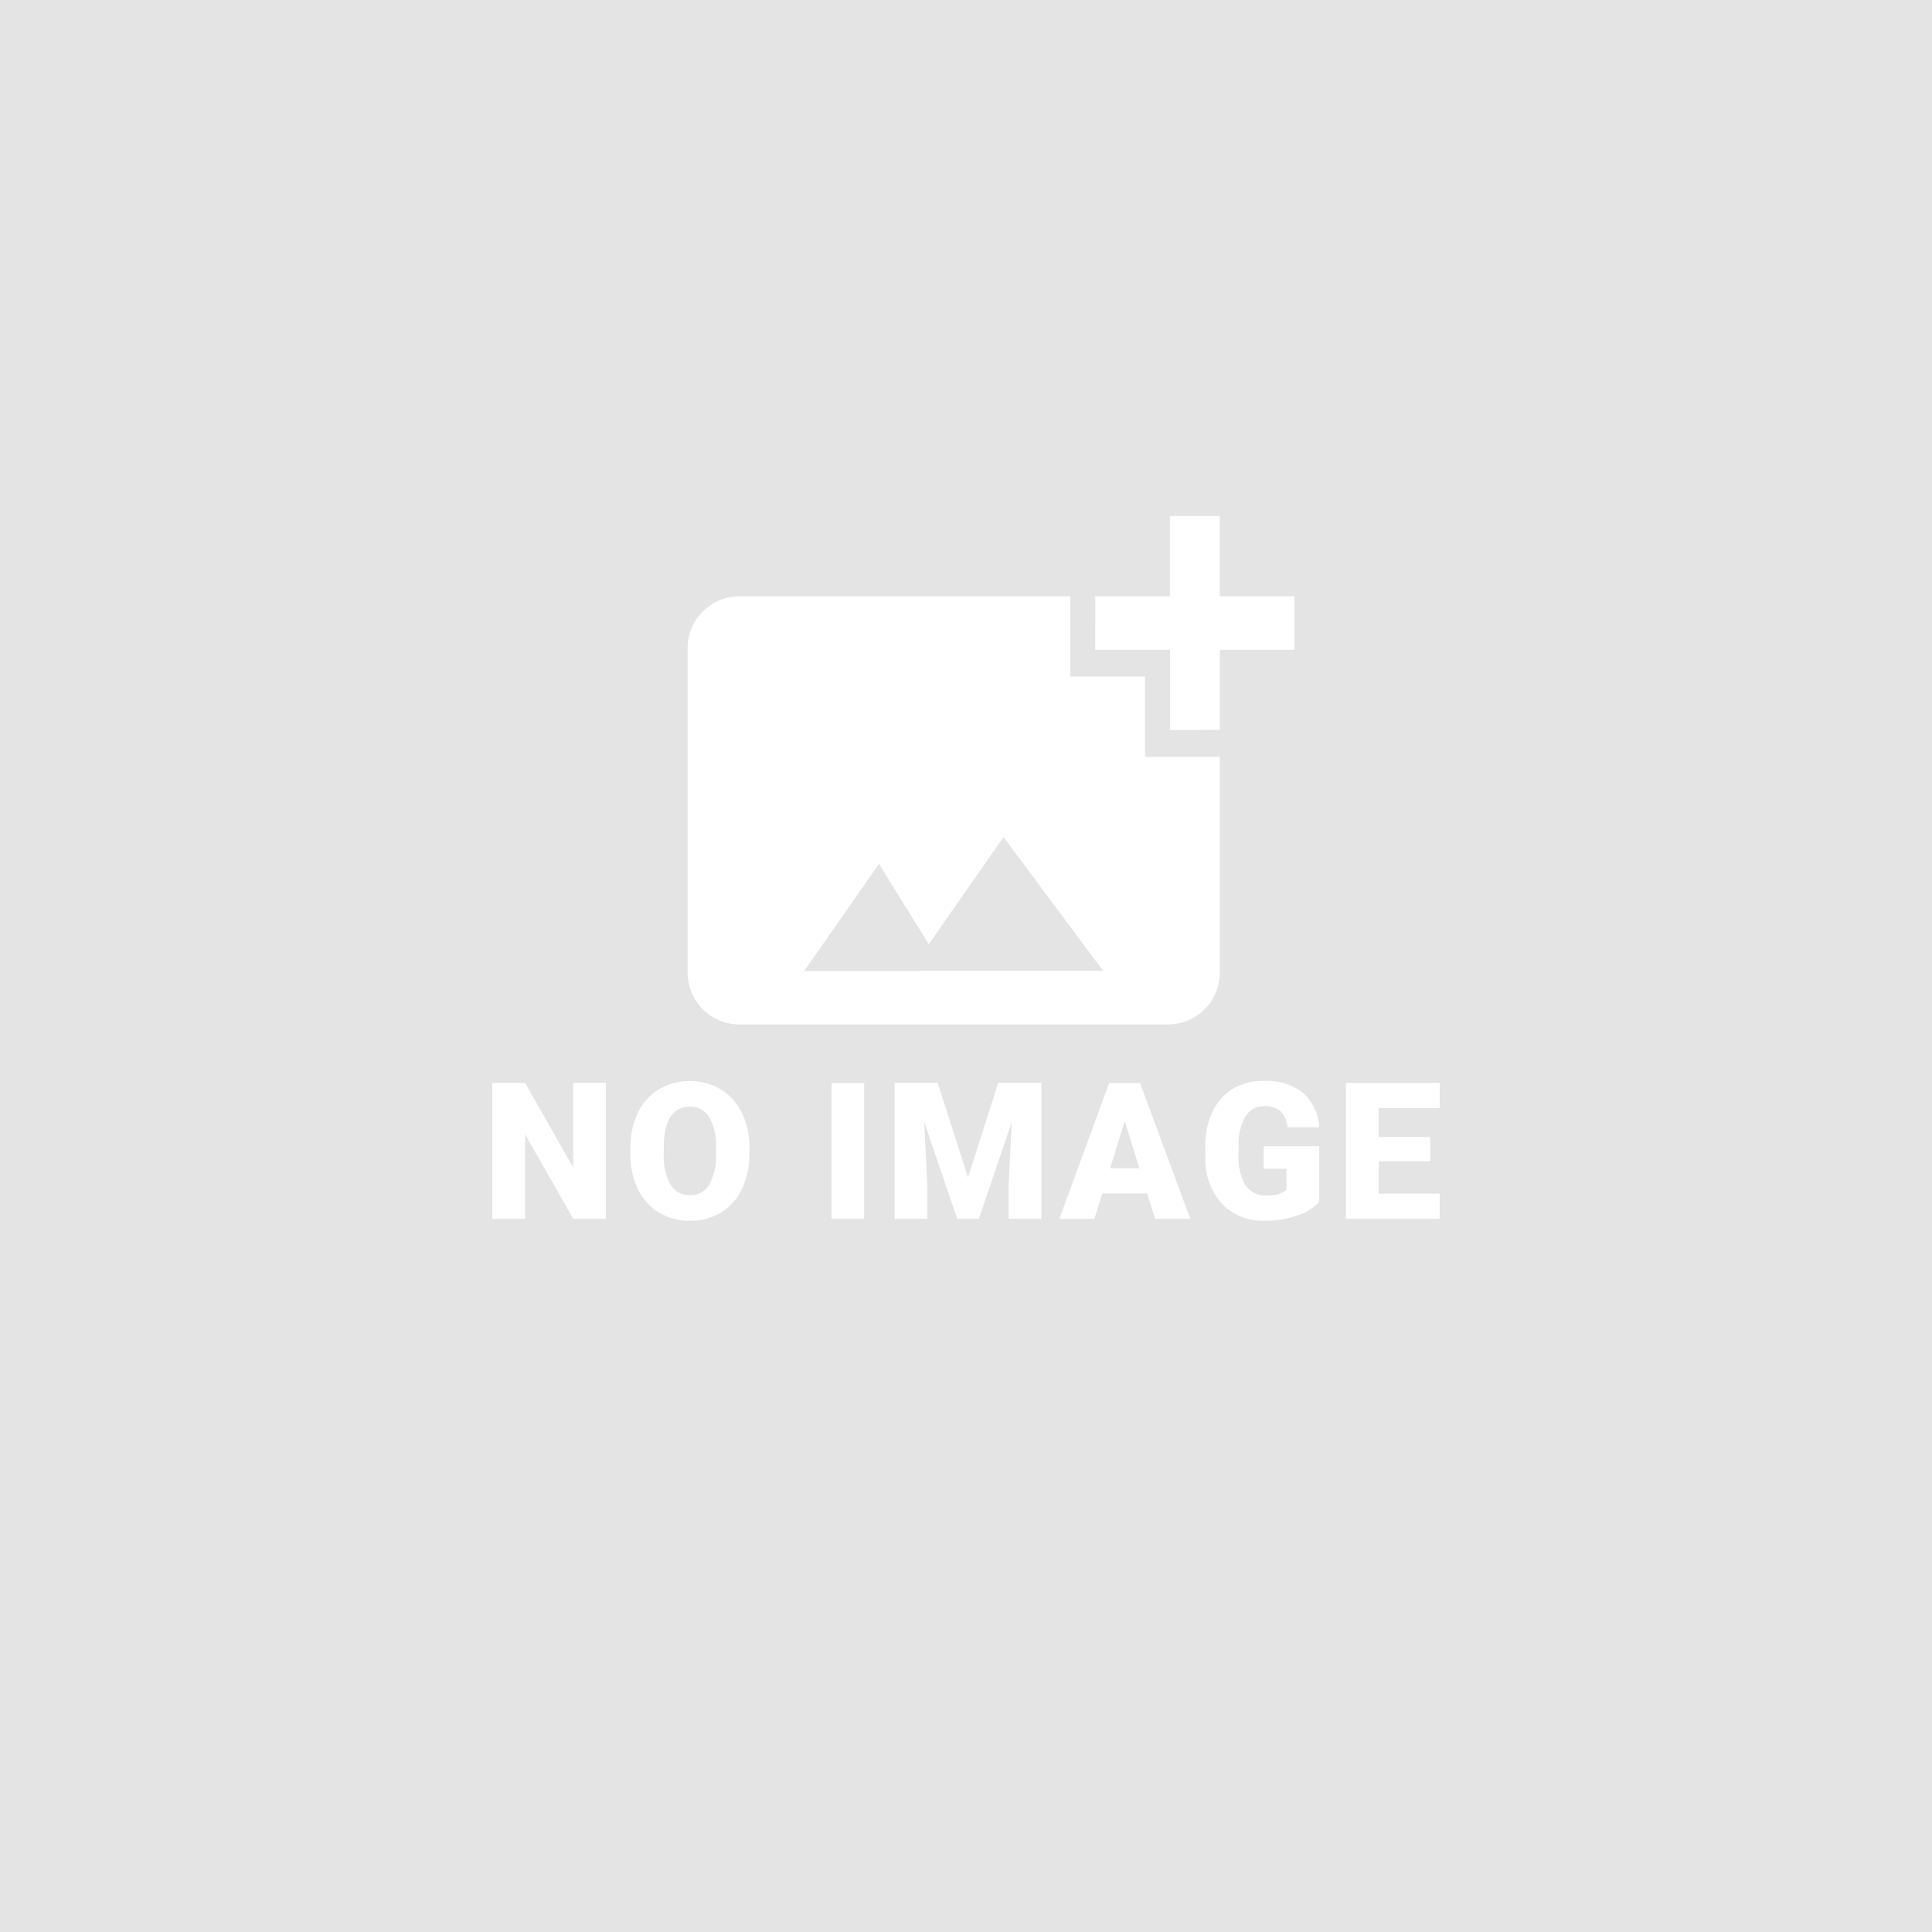 <svg xmlns="http://www.w3.org/2000/svg" width="210" height="210" viewBox="0 0 210 210">
  <g id="グループ_14180" data-name="グループ 14180" transform="translate(93 83.154)">
    <rect id="長方形_14321" data-name="長方形 14321" width="210" height="210" transform="translate(-93 -83.154)" fill="#e4e4e4"/>
    <g id="add_photo_alternate_black_24dp" transform="translate(-18.258 -28.428)">
      <path id="パス_2065" data-name="パス 2065" d="M0,0H21.5V58.672H0Z" transform="translate(45.829)" fill="none"/>
      <path id="パス_2066" data-name="パス 2066" d="M40.843,16.543v8.7s-5.389.029-5.415,0v-8.7H27.3s.027-5.79,0-5.818h8.123V2h5.415v8.726h8.123v5.818ZM32.72,28.179V19.453H24.6V10.726H-11.585A5.643,5.643,0,0,0-17,16.544v34.9a5.643,5.643,0,0,0,5.415,5.818H35.427a5.643,5.643,0,0,0,5.415-5.818V28.179ZM-4.325,51.449,3.8,39.814,9.213,48.54,17.337,36.9l10.83,14.543Z" transform="translate(17 -0.638)" fill="#fff"/>
    </g>
    <rect id="長方形_14321-2" data-name="長方形 14321" width="210" height="210" transform="translate(-93 -83.154)" fill="none"/>
    <path id="パス_6237" data-name="パス 6237" d="M13.688-3.043H10.146l-5.239-9.2v9.2H1.343V-17.826H4.906l5.229,9.2v-9.2h3.553Zm15.6-7.086a8.719,8.719,0,0,1-.8,3.828,5.926,5.926,0,0,1-2.279,2.563,6.346,6.346,0,0,1-3.366.9,6.436,6.436,0,0,1-3.35-.868,5.917,5.917,0,0,1-2.279-2.482,8.465,8.465,0,0,1-.858-3.7v-.833a8.755,8.755,0,0,1,.8-3.832,5.913,5.913,0,0,1,2.284-2.563,6.391,6.391,0,0,1,3.385-.9,6.328,6.328,0,0,1,3.353.9,6.019,6.019,0,0,1,2.289,2.543A8.5,8.5,0,0,1,29.3-10.8Zm-3.624-.619a6.216,6.216,0,0,0-.736-3.345,2.361,2.361,0,0,0-2.107-1.142q-2.68,0-2.832,4.019l-.01,1.088A6.393,6.393,0,0,0,20.7-6.791a2.357,2.357,0,0,0,2.142,1.172,2.329,2.329,0,0,0,2.081-1.147,6.218,6.218,0,0,0,.742-3.3Zm16.1,7.7H38.212V-17.824h3.553Zm7.989-14.781,3.3,10.285,3.289-10.285h4.69V-3.043H57.46V-6.494l.34-7.066L54.232-3.043H51.876L48.293-13.57l.345,7.076v3.451H45.074V-17.824ZM72.525-5.8H67.641l-.853,2.761H62.982L68.4-17.824h3.35L77.214-3.043H73.387ZM68.5-8.551h3.178l-1.594-5.127ZM91.227-4.87A5.729,5.729,0,0,1,88.821-3.4a10.378,10.378,0,0,1-3.474.559,6.191,6.191,0,0,1-4.639-1.776A7.192,7.192,0,0,1,78.85-9.56l-.01-1.279a8.821,8.821,0,0,1,.772-3.814A5.729,5.729,0,0,1,81.82-17.16a6.245,6.245,0,0,1,3.325-.878,6.548,6.548,0,0,1,4.291,1.264A5.356,5.356,0,0,1,91.218-13H87.786a2.8,2.8,0,0,0-.792-1.766,2.555,2.555,0,0,0-1.726-.528A2.325,2.325,0,0,0,83.2-14.16a6.071,6.071,0,0,0-.741,3.248v.894a5.943,5.943,0,0,0,.756,3.325A2.675,2.675,0,0,0,85.6-5.582,3,3,0,0,0,87.668-6.2V-8.494H85.19v-2.447h6.036ZM103.3-9.306H97.7v3.523h6.619v2.741H94.126V-17.824h10.2v2.751H97.69v3.118h5.6Z" transform="translate(-40.834 52.374)" fill="#fff"/>
  </g>
</svg>
